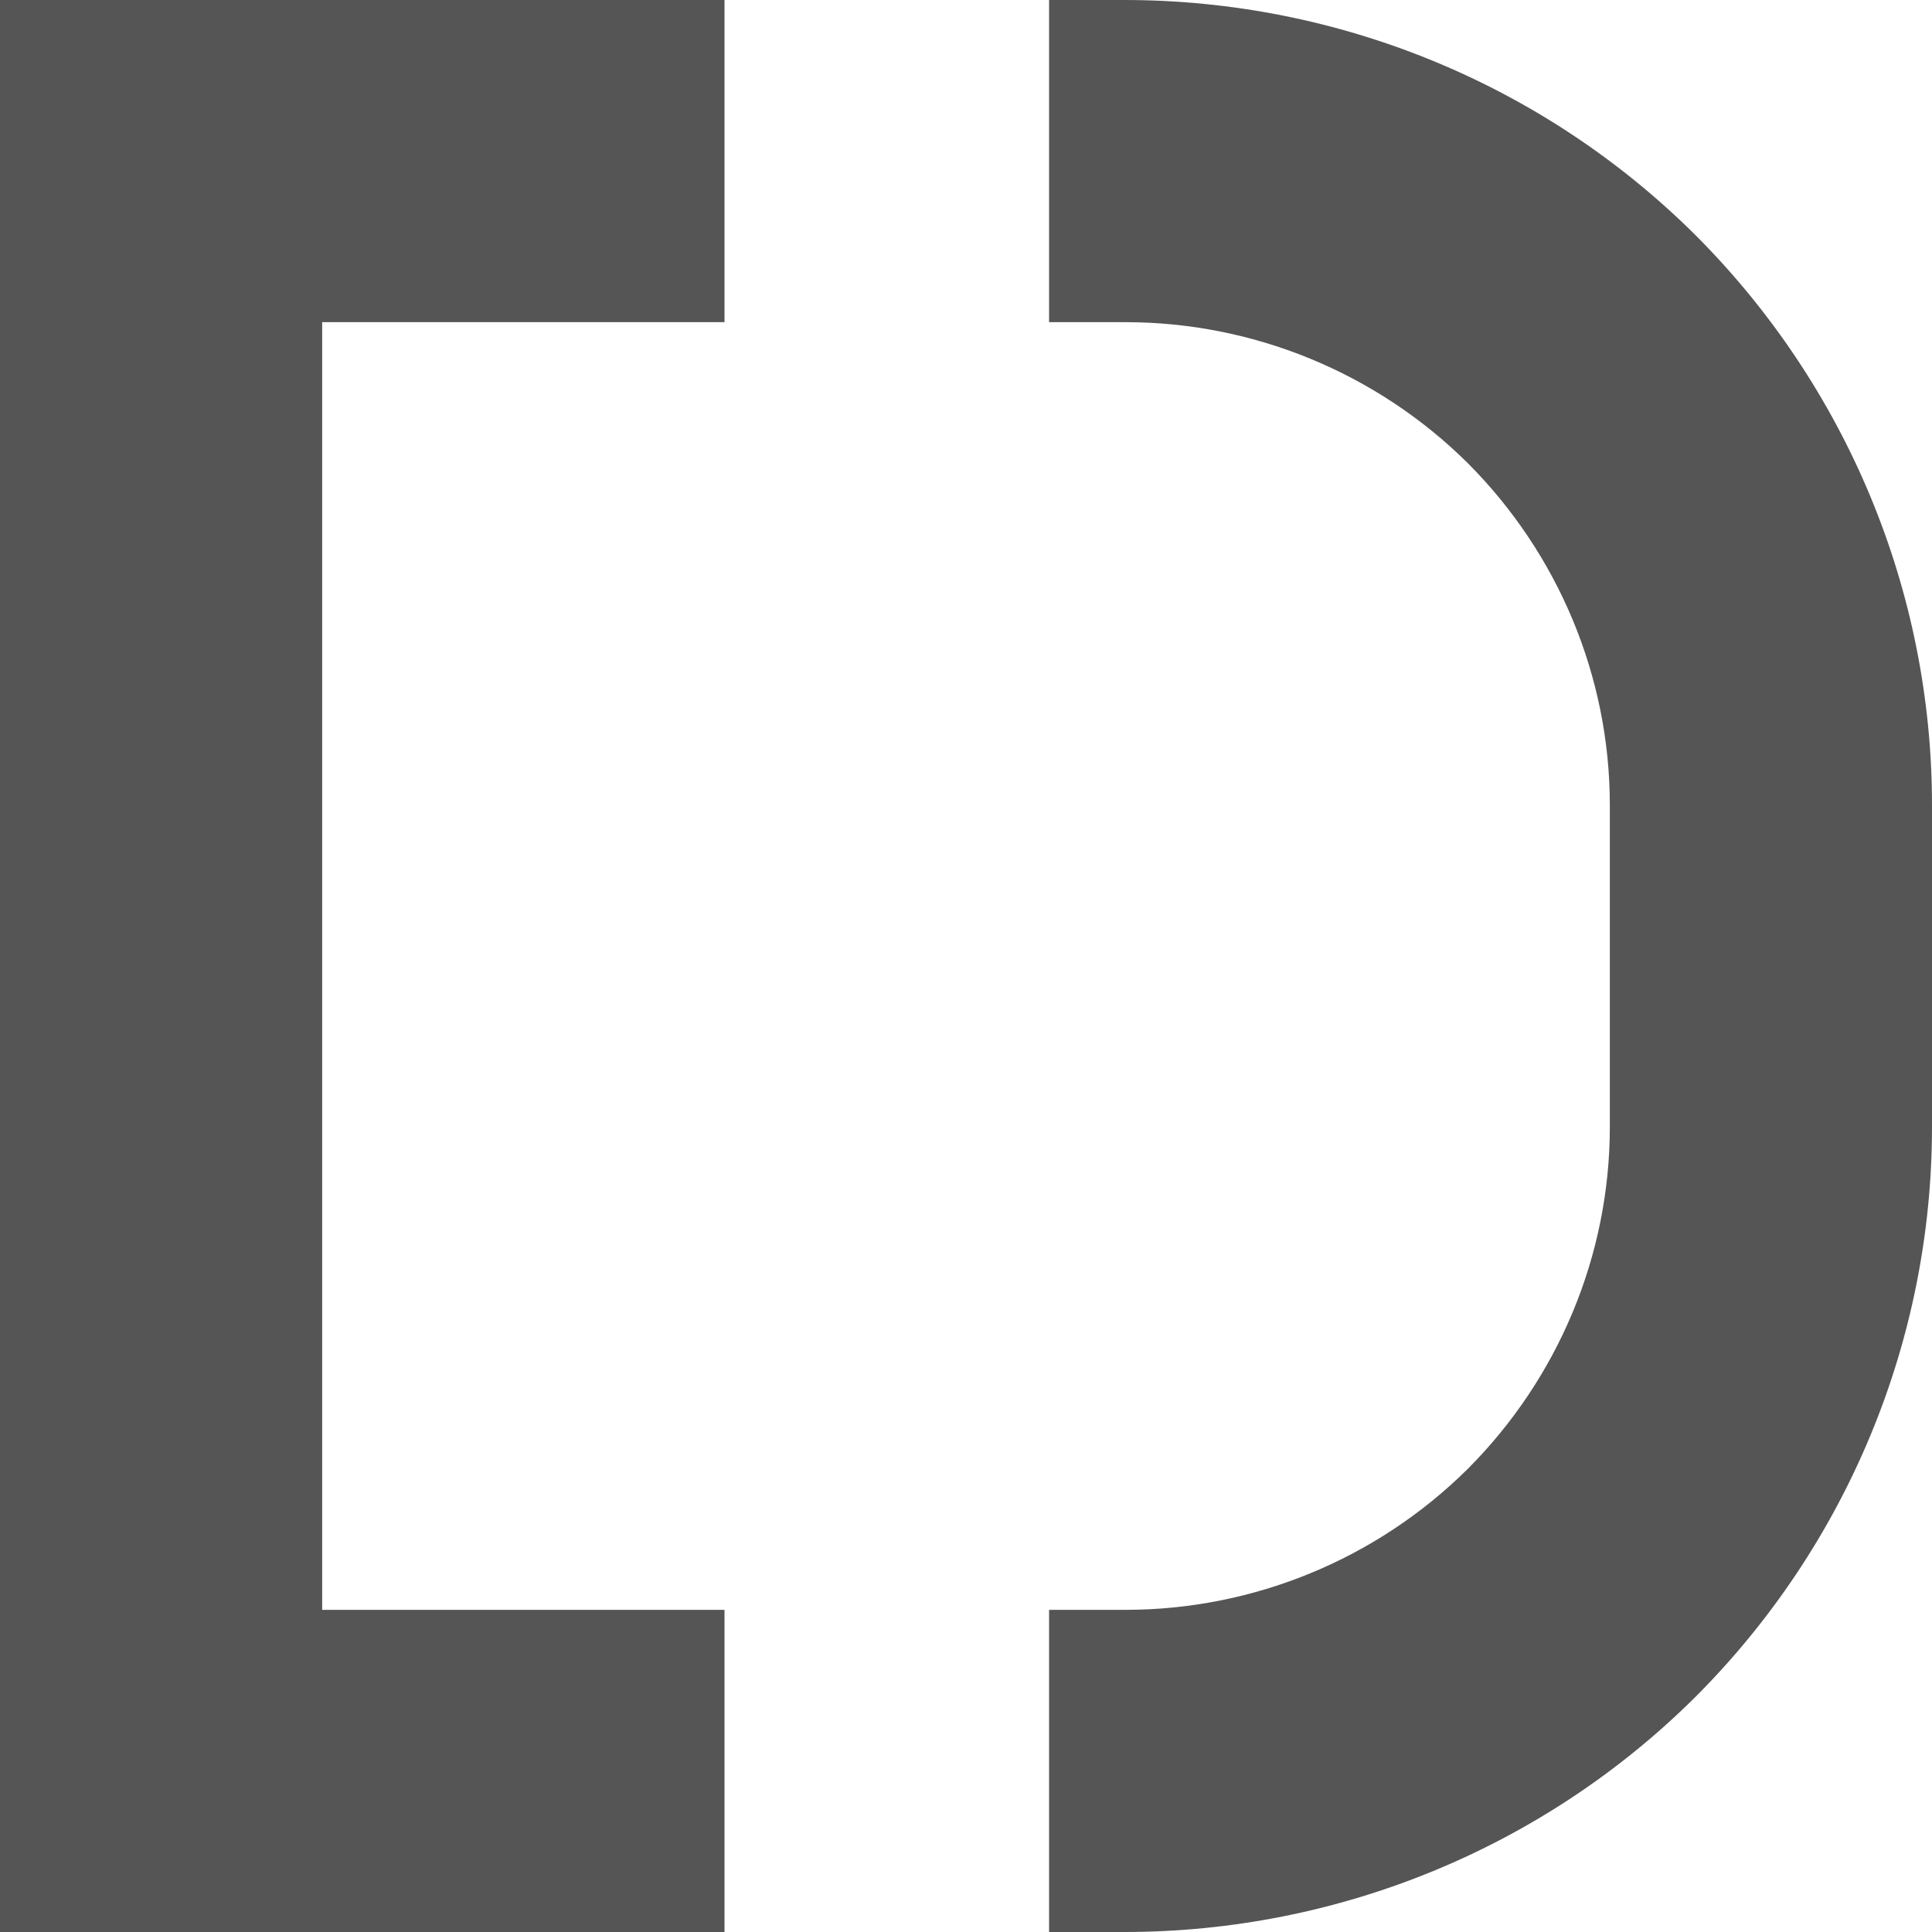 
<svg xmlns="http://www.w3.org/2000/svg" xmlns:xlink="http://www.w3.org/1999/xlink" width="16px" height="16px" viewBox="0 0 16 16" version="1.1">
<g id="surface1">
<path style=" stroke:none;fill-rule:evenodd;fill:#555555;fill-opacity:1;" d="M 6 13.332 L 6 16 L 0 16 L 0 0 L 6 0 L 6 2.668 L 2.668 2.668 L 2.668 13.332 Z M 8.688 2.668 L 8.688 0 L 9.312 0 C 11.086 0 12.785 0.699 14.039 1.945 C 15.293 3.199 16 4.895 16 6.668 L 16 9.332 C 16 11.105 15.293 12.801 14.039 14.055 C 12.785 15.301 11.086 16 9.312 16 L 8.688 16 L 8.688 13.332 L 9.312 13.332 C 9.312 13.332 9.32 13.332 9.32 13.332 C 10.379 13.332 11.398 12.914 12.152 12.168 C 12.906 11.414 13.332 10.395 13.332 9.332 L 13.332 6.668 C 13.332 5.605 12.906 4.586 12.152 3.832 C 11.398 3.086 10.379 2.668 9.32 2.668 C 9.32 2.668 9.312 2.668 9.312 2.668 Z M 8.688 2.668 "/>
</g>
</svg>
